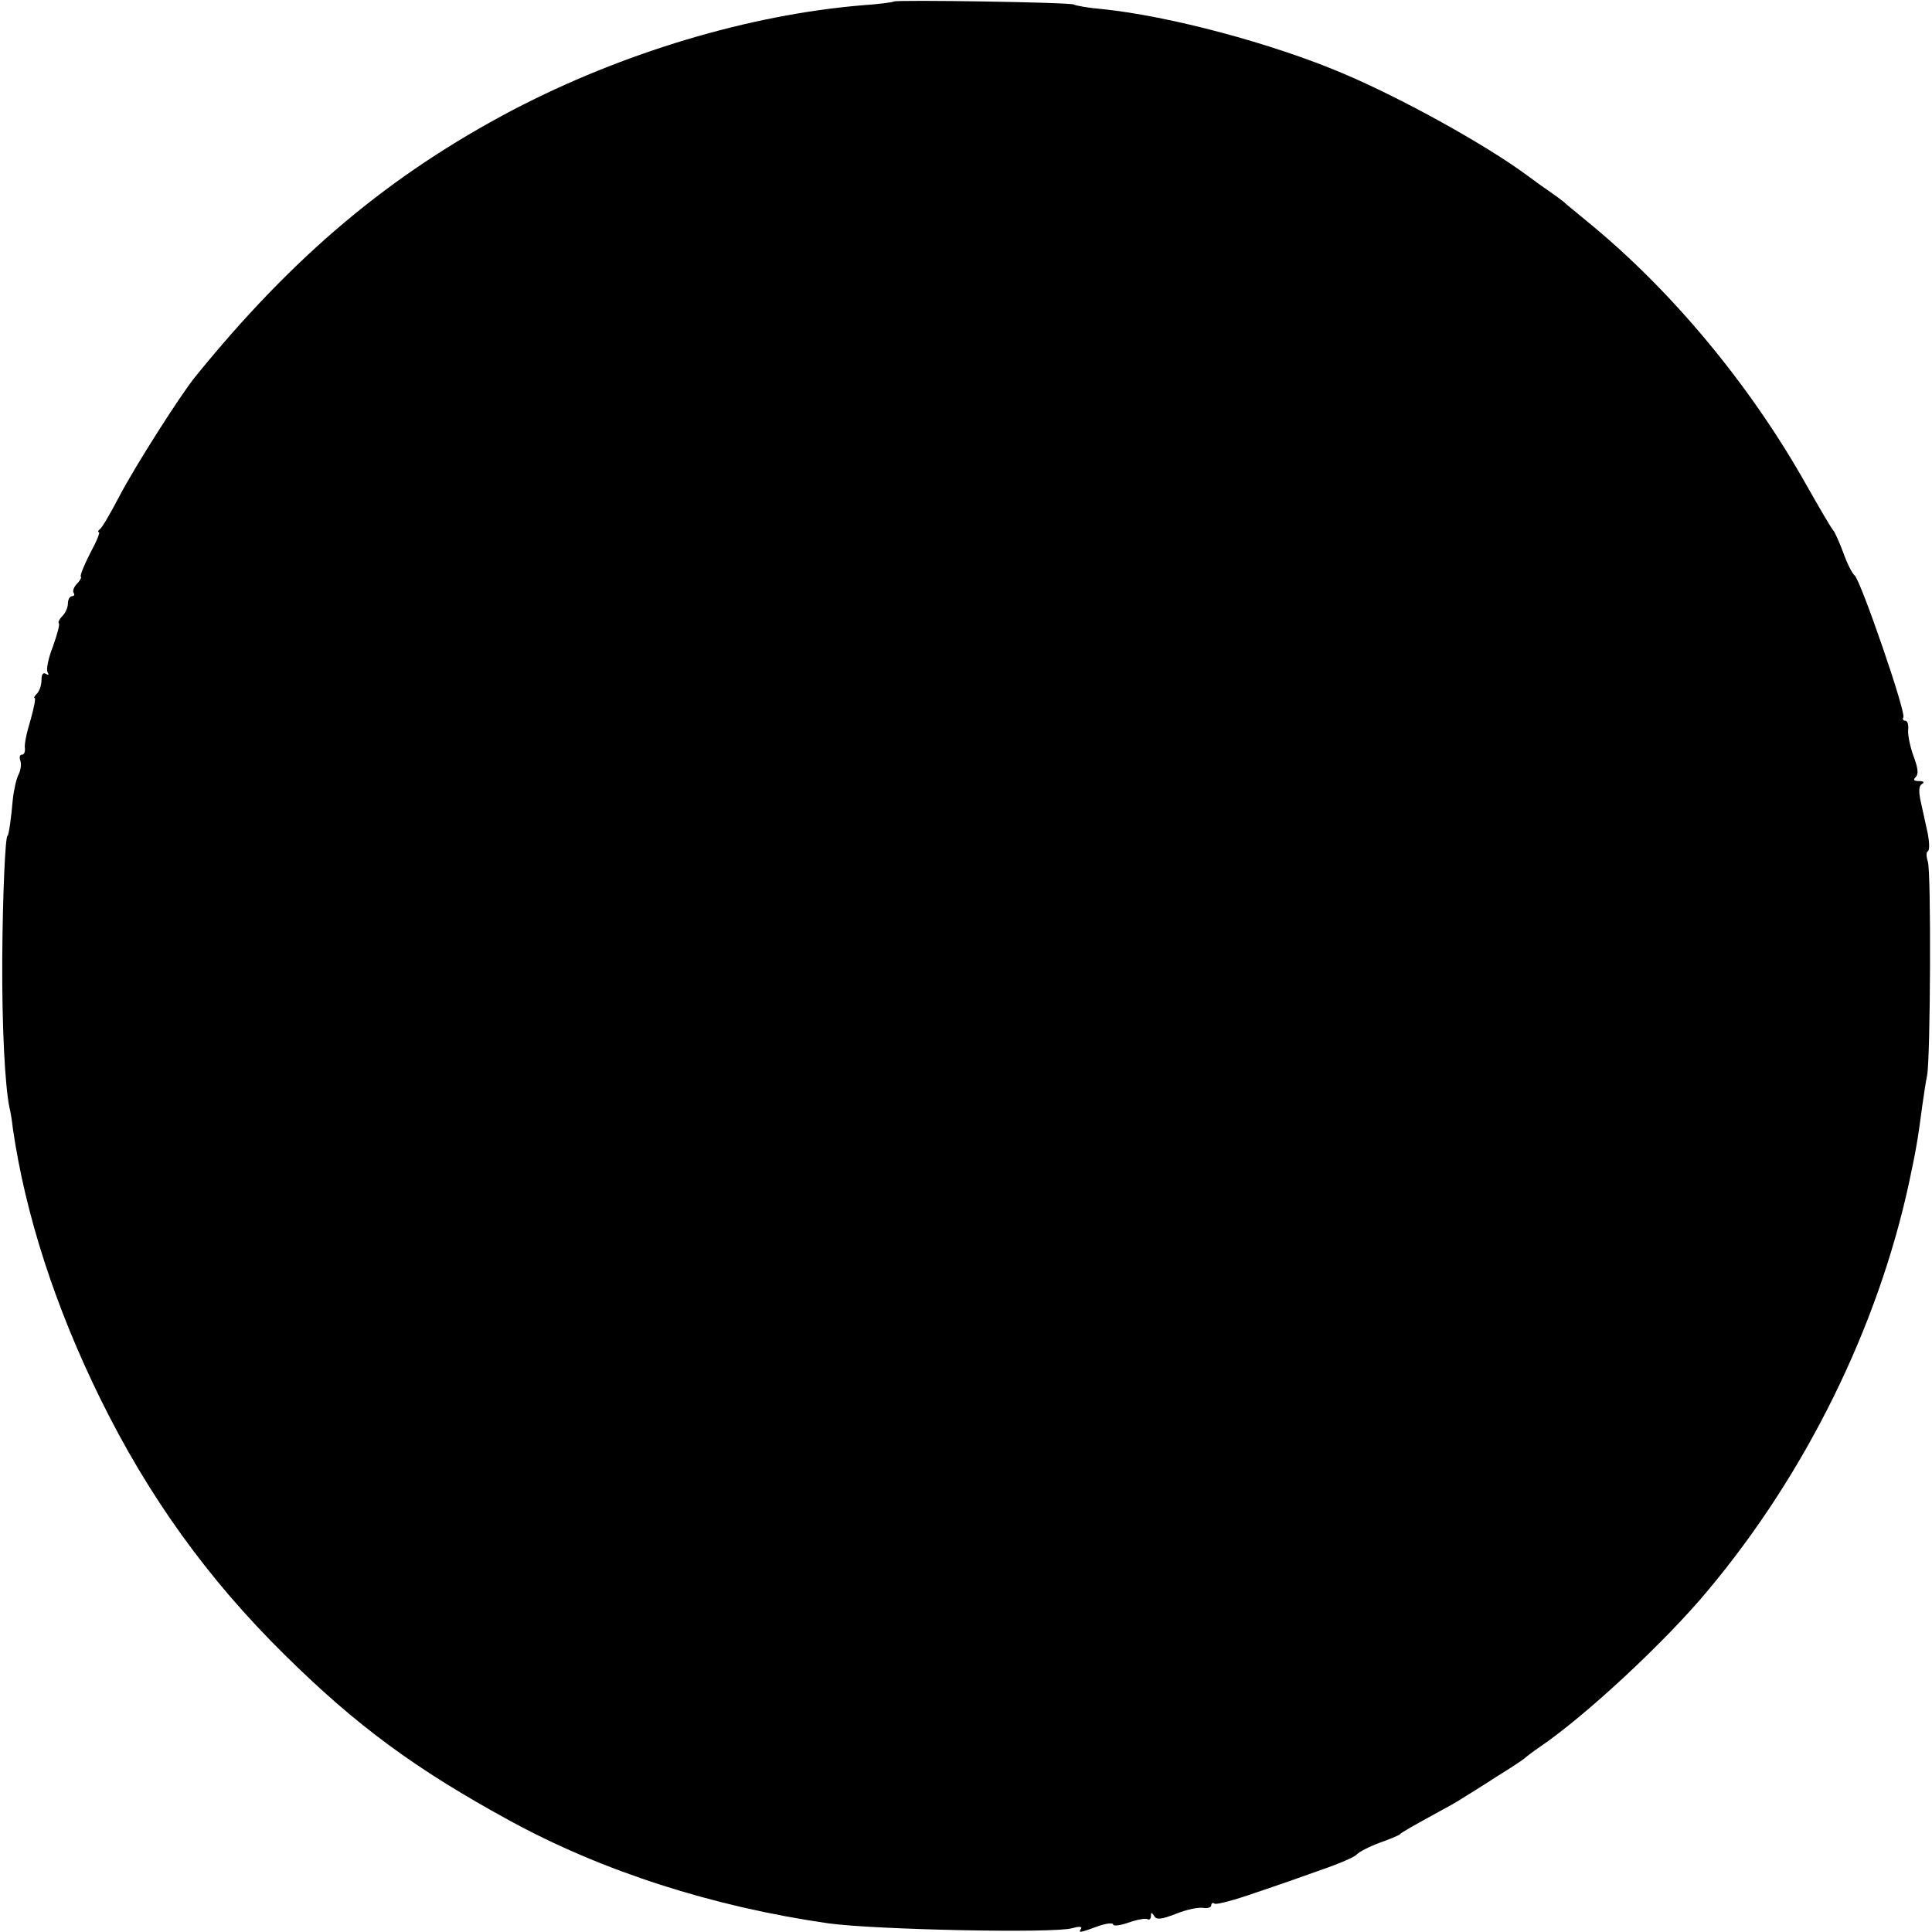 <?xml version="1.0" standalone="no"?>
<!DOCTYPE svg PUBLIC "-//W3C//DTD SVG 20010904//EN"
 "http://www.w3.org/TR/2001/REC-SVG-20010904/DTD/svg10.dtd">
<svg version="1.0" xmlns="http://www.w3.org/2000/svg"
 width="512pt" height="512pt" viewBox="0 0 512 512"
 preserveAspectRatio="xMidYMid meet">
<g transform="translate(0,512) scale(0.1,-0.1)"
fill="#000000" stroke="none">
<path d="M2369 5116 c-2 -2 -40 -7 -84 -10 -299 -25 -634 -125 -925 -277 -327
-172 -582 -386 -843 -708 -41 -51 -159 -237 -199 -313 -24 -46 -47 -86 -53
-90 -5 -4 -7 -8 -3 -8 4 0 -6 -25 -23 -56 -16 -31 -27 -59 -25 -62 3 -2 -2
-11 -10 -19 -8 -8 -12 -19 -9 -24 4 -5 1 -9 -4 -9 -6 0 -11 -9 -11 -19 0 -11
-7 -26 -15 -34 -8 -8 -12 -17 -9 -19 3 -3 -5 -31 -16 -62 -12 -30 -18 -61 -14
-67 4 -8 3 -9 -4 -5 -8 5 -12 -1 -12 -16 0 -13 -5 -29 -12 -36 -7 -7 -9 -12
-6 -12 3 0 -2 -26 -11 -58 -10 -32 -17 -65 -15 -75 1 -9 -2 -17 -8 -17 -6 0
-7 -7 -4 -16 3 -8 1 -24 -4 -35 -6 -10 -13 -40 -16 -67 -4 -48 -11 -97 -14
-97 -6 0 -13 -159 -14 -325 -1 -182 7 -335 19 -395 3 -11 7 -36 9 -55 33 -228
112 -473 232 -717 127 -258 284 -477 488 -678 189 -187 346 -303 597 -440 245
-134 538 -228 844 -272 122 -17 598 -27 646 -13 18 5 27 5 24 -1 -8 -12 -5
-12 44 6 22 8 41 10 41 5 0 -5 18 -3 41 5 23 8 45 12 50 9 5 -3 9 1 9 8 0 11
2 11 9 0 6 -10 18 -9 57 6 27 11 59 18 72 16 12 -2 22 1 22 7 0 5 4 8 9 4 5
-3 54 10 108 29 54 18 134 46 178 62 44 15 85 33 90 39 6 7 33 21 60 31 28 10
52 20 55 23 4 5 36 23 111 64 13 7 35 19 49 28 14 9 57 35 95 60 39 24 72 46
75 49 3 3 21 17 40 30 121 82 333 279 446 415 259 309 450 696 533 1080 19 89
23 112 36 210 4 28 9 61 12 75 9 45 11 543 2 566 -4 13 -5 26 0 28 5 3 4 24 0
46 -5 22 -13 59 -18 82 -7 31 -6 45 2 50 8 5 5 8 -7 8 -14 0 -17 3 -9 11 8 8
6 24 -7 58 -9 26 -15 57 -13 69 1 12 -2 22 -8 22 -5 0 -8 4 -5 9 8 12 -113
363 -129 376 -7 6 -20 32 -30 60 -10 27 -22 54 -27 60 -5 5 -37 60 -71 120
-149 265 -357 515 -577 695 -30 25 -60 49 -66 55 -6 5 -22 17 -34 25 -12 8
-41 29 -64 46 -110 81 -330 203 -486 269 -188 80 -462 153 -640 171 -36 3 -69
9 -74 12 -10 6 -471 13 -477 8z"/>
</g>
</svg>
